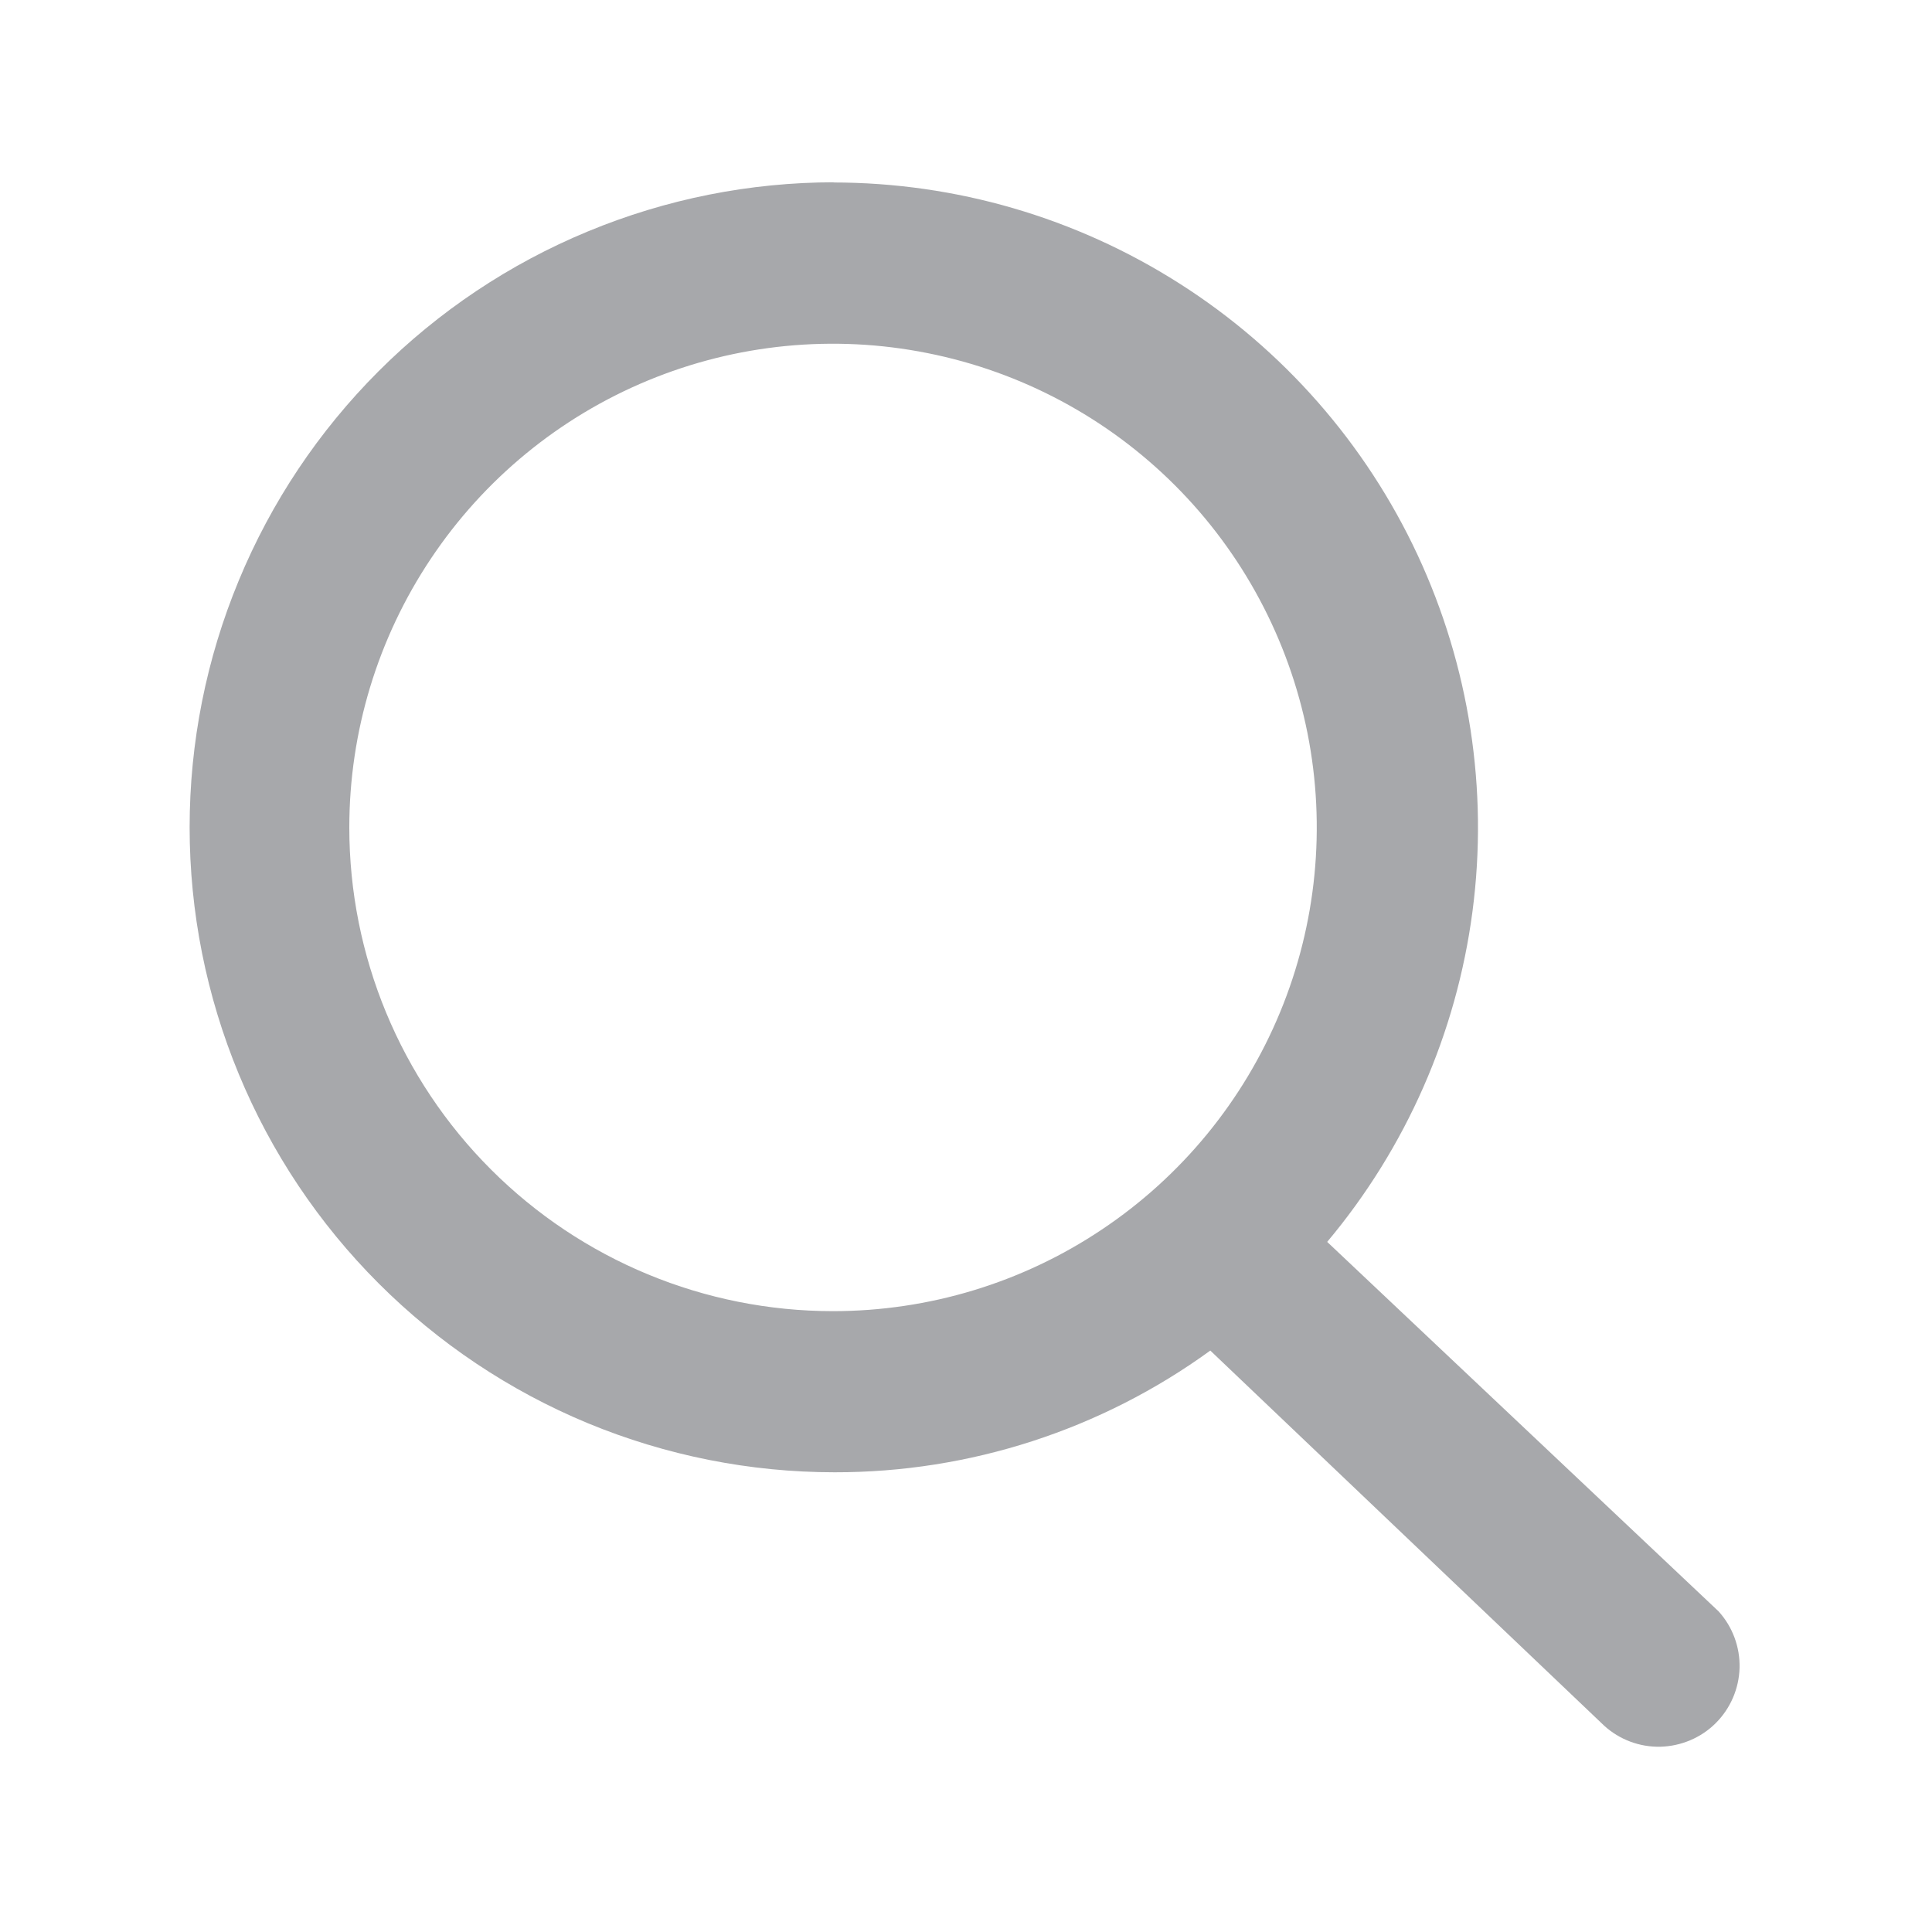 <svg width="20" height="20" viewBox="0 0 20 20" fill="none" xmlns="http://www.w3.org/2000/svg">
	<path fill-rule="evenodd" clip-rule="evenodd" d="M8.623 1.889C9.894 1.889 11.138 2.252 12.21 2.935C13.282 3.617 14.137 4.592 14.674 5.743C15.211 6.895 15.409 8.176 15.243 9.436C15.077 10.696 14.556 11.882 13.739 12.856L17.791 16.681C17.935 16.84 18.013 17.049 18.008 17.265C18.002 17.48 17.914 17.685 17.762 17.837C17.61 17.989 17.404 18.076 17.189 18.082C16.974 18.087 16.765 18.009 16.606 17.864L12.529 13.981C11.399 14.802 10.037 15.243 8.64 15.241C7.763 15.241 6.895 15.068 6.085 14.733C5.275 14.397 4.539 13.905 3.919 13.285C3.299 12.665 2.807 11.929 2.472 11.119C2.136 10.309 1.963 9.441 1.963 8.564C1.963 7.687 2.136 6.819 2.472 6.009C2.807 5.199 3.299 4.463 3.919 3.843C4.539 3.223 5.275 2.731 6.085 2.396C6.895 2.06 7.763 1.887 8.64 1.887L8.623 1.889ZM8.623 13.573C9.614 13.573 10.582 13.28 11.405 12.729C12.229 12.179 12.871 11.397 13.25 10.482C13.629 9.567 13.728 8.56 13.535 7.589C13.341 6.618 12.864 5.725 12.164 5.025C11.464 4.325 10.572 3.848 9.6 3.655C8.629 3.461 7.622 3.56 6.707 3.939C5.792 4.318 5.01 4.96 4.46 5.784C3.91 6.607 3.616 7.575 3.616 8.566C3.616 9.894 4.143 11.168 5.083 12.107C6.022 13.046 7.295 13.573 8.623 13.573Z" fill="#A7A8AB"/>
</svg>
